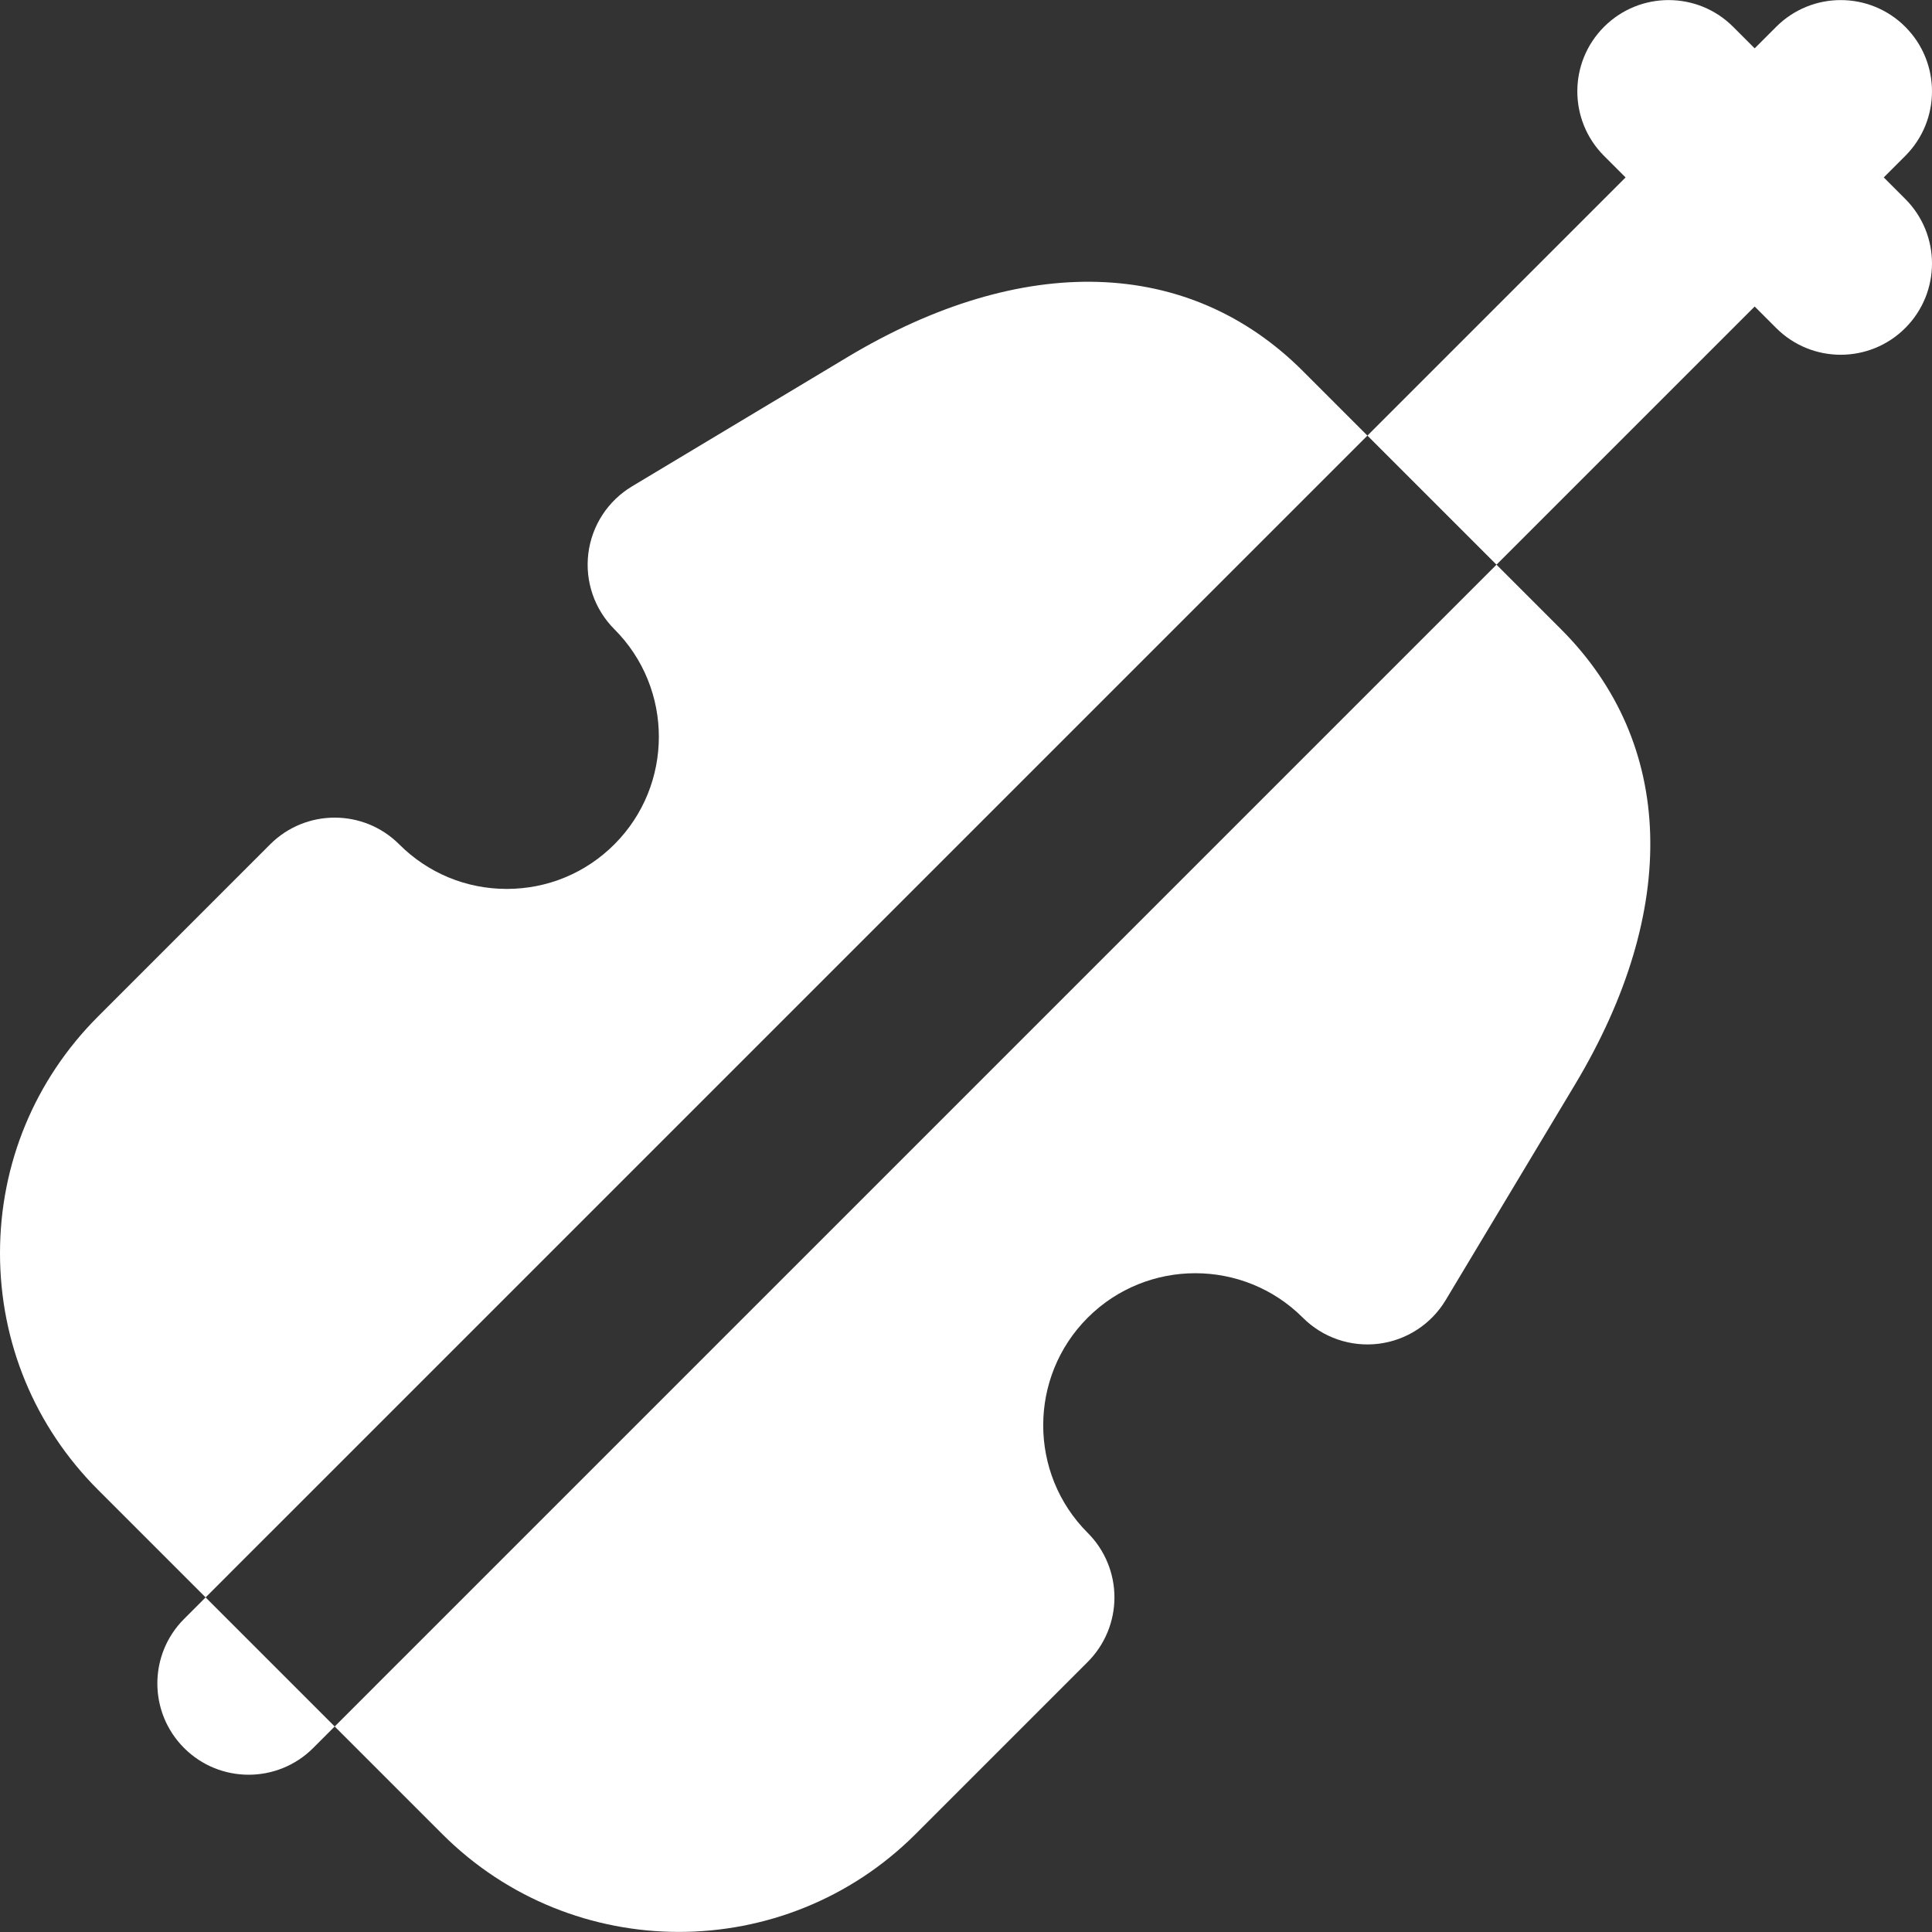 <?xml version="1.0" encoding="iso-8859-1"?>
<!-- Generator: Adobe Illustrator 19.0.0, SVG Export Plug-In . SVG Version: 6.00 Build 0)  -->
<svg xmlns="http://www.w3.org/2000/svg" xmlns:xlink="http://www.w3.org/1999/xlink" version="1.1" id="Capa_1" x="0px" y="0px" viewBox="0 0 512 512" style="enable-background:new 0 0 512 512;" xml:space="preserve" width="512px" height="512px">
<rect x="0" y="0" width="512" height="512" fill="#333333" stroke="none"/>
<g>
	<g>
		<path d="M345.271,98.329c-30.228-30.223-74.249-31.549-120.774-3.637l-57.021,34.211c-6.386,3.832-10.652,10.392-11.563,17.786    c-0.91,7.392,1.637,14.793,6.902,20.06c15.72,15.722,15.719,41.297-0.003,57.017c-7.613,7.613-17.736,11.806-28.505,11.808    c-10.769,0-20.892-4.193-28.507-11.808c-9.447-9.447-24.762-9.447-34.211,0L25.98,269.379C9.226,286.132,0,308.406,0,332.098    s9.226,45.967,25.978,62.72l28.509,28.509l17.101-17.104c0.015-0.018,0.031-0.029,0.047-0.044l290.742-290.742L345.271,98.329z" fill="#FFFFFF"/>
	</g>
</g>
<g>
	<g>
		<path d="M413.689,166.754l-17.106-17.106L105.8,440.43c-0.013,0.016-0.029,0.027-0.045,0.042l-17.059,17.065l28.509,28.505    c0,0.002,0,0.002,0,0.002c34.584,34.58,90.856,34.58,125.436-0.002l45.611-45.611c4.536-4.536,7.086-10.689,7.086-17.104    c0-6.417-2.548-12.569-7.086-17.104c-15.72-15.719-15.72-41.297-0.003-57.016c15.72-15.719,41.3-15.719,57.021,0    c5.269,5.267,12.667,7.813,20.06,6.902c7.392-0.91,13.953-5.177,17.786-11.564l34.209-57.016    C445.242,241.003,443.915,196.982,413.689,166.754z" fill="#FFFFFF"/>
	</g>
</g>
<g>
	<g>
		<path d="M71.593,440.432l-17.106-17.106l-5.702,5.706c-9.444,9.445-9.444,24.759,0.003,34.206c0,0,0.002,0.002,0.002,0.003    c9.449,9.444,24.764,9.442,34.211-0.006l5.696-5.698L71.593,440.432z" fill="#FFFFFF"/>
	</g>
</g>
<g>
	<g>
		<path d="M499.215,47.017l5.701-5.701c9.445-9.447,9.445-24.764,0-34.209c-9.445-9.447-24.762-9.445-34.209,0l-5.702,5.702    l-5.702-5.704c-9.447-9.447-24.762-9.447-34.211,0.002c-9.445,9.447-9.445,24.763,0.002,34.211l5.701,5.701l-68.416,68.417    l34.208,34.211l68.42-68.419l5.701,5.702c9.445,9.445,24.761,9.445,34.209-0.002c9.445-9.447,9.445-24.762,0-34.209    L499.215,47.017z" fill="#FFFFFF"/>
	</g>
</g>
<g>
</g>
<g>
</g>
<g>
</g>
<g>
</g>
<g>
</g>
<g>
</g>
<g>
</g>
<g>
</g>
<g>
</g>
<g>
</g>
<g>
</g>
<g>
</g>
<g>
</g>
<g>
</g>
<g>
</g>
</svg>

